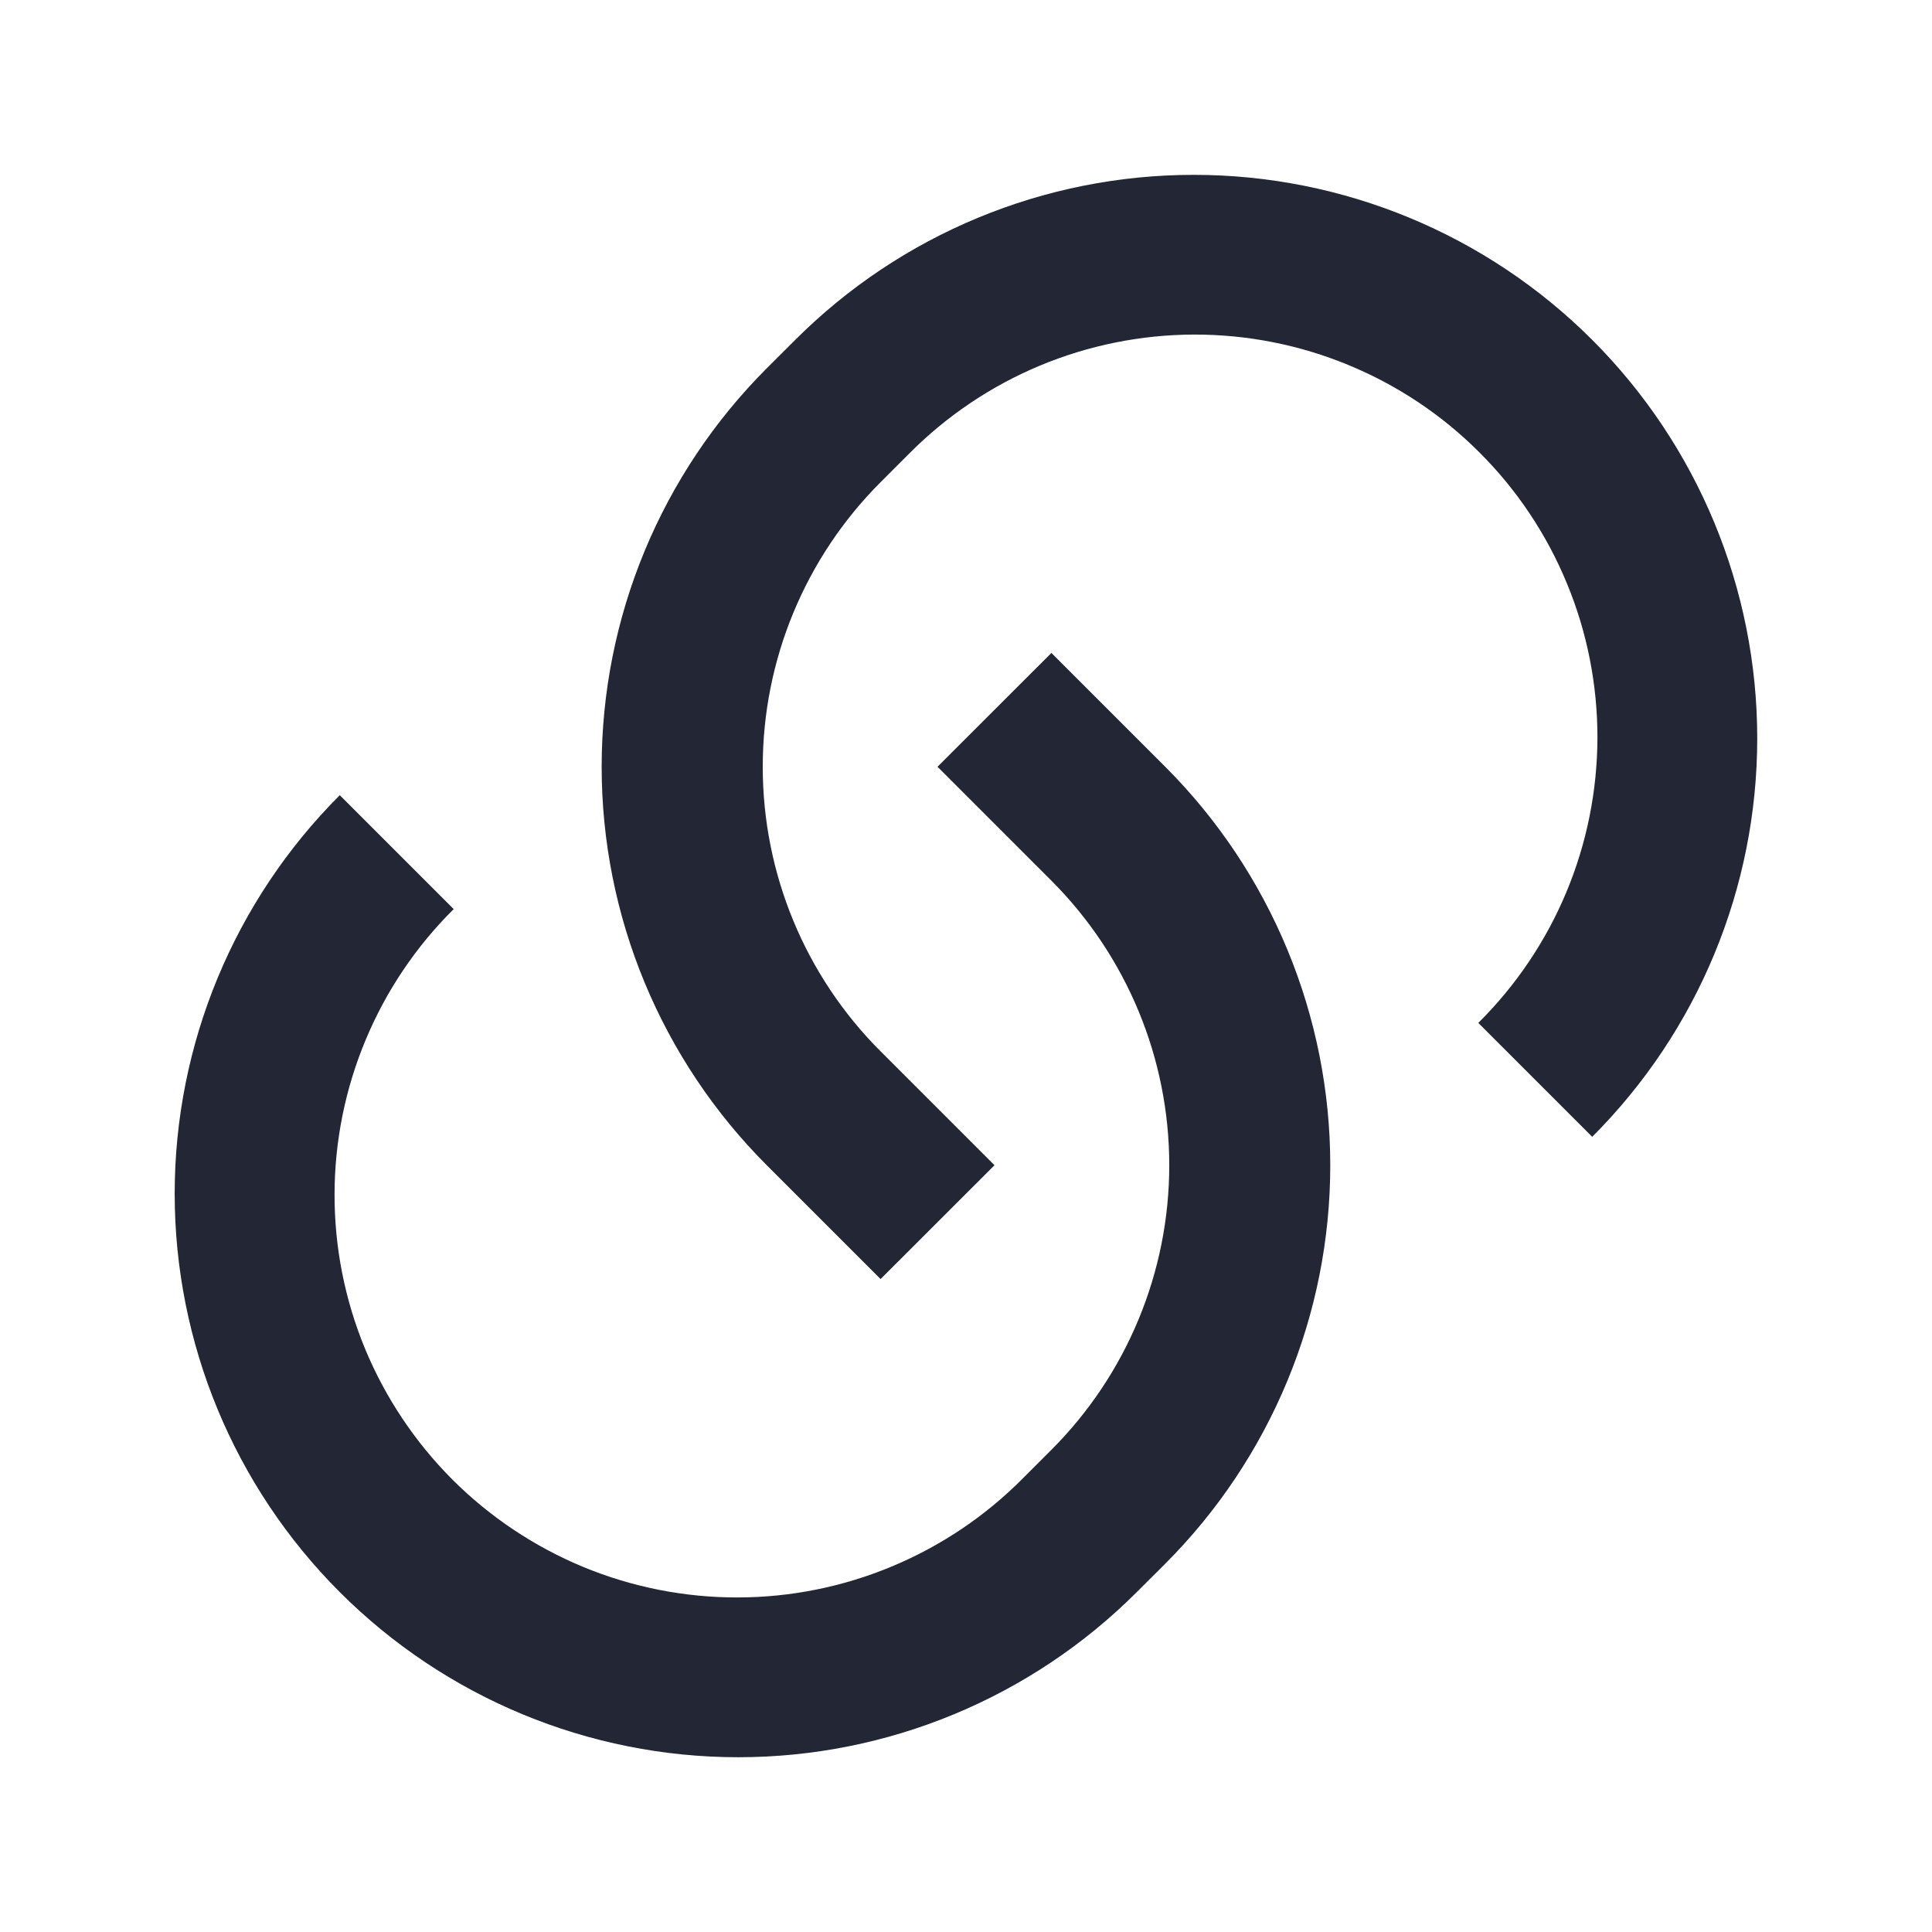 <svg width="24" height="24" viewBox="0 0 24 24" fill="none" xmlns="http://www.w3.org/2000/svg">
<path d="M13.06 8.11L14.475 9.525C15.125 10.175 15.64 10.947 15.992 11.796C16.344 12.646 16.525 13.556 16.525 14.475C16.525 15.395 16.344 16.305 15.992 17.154C15.64 18.003 15.125 18.775 14.475 19.425L14.121 19.778C12.808 21.091 11.027 21.829 9.171 21.829C7.314 21.829 5.534 21.091 4.221 19.778C2.908 18.465 2.17 16.685 2.17 14.828C2.17 12.972 2.908 11.191 4.221 9.878L5.636 11.293C5.168 11.757 4.797 12.308 4.543 12.916C4.289 13.523 4.157 14.175 4.156 14.833C4.154 15.492 4.283 16.144 4.534 16.753C4.786 17.361 5.155 17.914 5.62 18.38C6.086 18.845 6.639 19.214 7.247 19.466C7.856 19.717 8.508 19.846 9.167 19.844C9.825 19.843 10.477 19.711 11.084 19.457C11.692 19.203 12.243 18.832 12.707 18.364L13.061 18.01C13.998 17.073 14.525 15.801 14.525 14.475C14.525 13.149 13.998 11.878 13.061 10.94L11.646 9.525L13.061 8.111L13.06 8.11ZM19.778 14.121L18.364 12.707C18.831 12.244 19.203 11.692 19.457 11.085C19.711 10.477 19.842 9.826 19.844 9.167C19.845 8.509 19.717 7.856 19.465 7.248C19.214 6.639 18.845 6.086 18.379 5.621C17.914 5.155 17.361 4.786 16.752 4.535C16.143 4.283 15.491 4.155 14.833 4.156C14.174 4.158 13.523 4.289 12.915 4.543C12.308 4.797 11.756 5.169 11.293 5.636L10.939 5.99C10.001 6.928 9.475 8.199 9.475 9.525C9.475 10.851 10.001 12.123 10.939 13.06L12.354 14.475L10.939 15.889L9.525 14.475C8.875 13.825 8.359 13.053 8.007 12.204C7.655 11.355 7.474 10.444 7.474 9.525C7.474 8.606 7.655 7.696 8.007 6.846C8.359 5.997 8.875 5.225 9.525 4.575L9.879 4.222C11.192 2.909 12.972 2.172 14.829 2.172C16.685 2.172 18.466 2.909 19.779 4.222C21.092 5.535 21.829 7.316 21.829 9.172C21.829 11.029 21.092 12.809 19.779 14.122L19.778 14.121Z" fill="#232634"/>
</svg>
